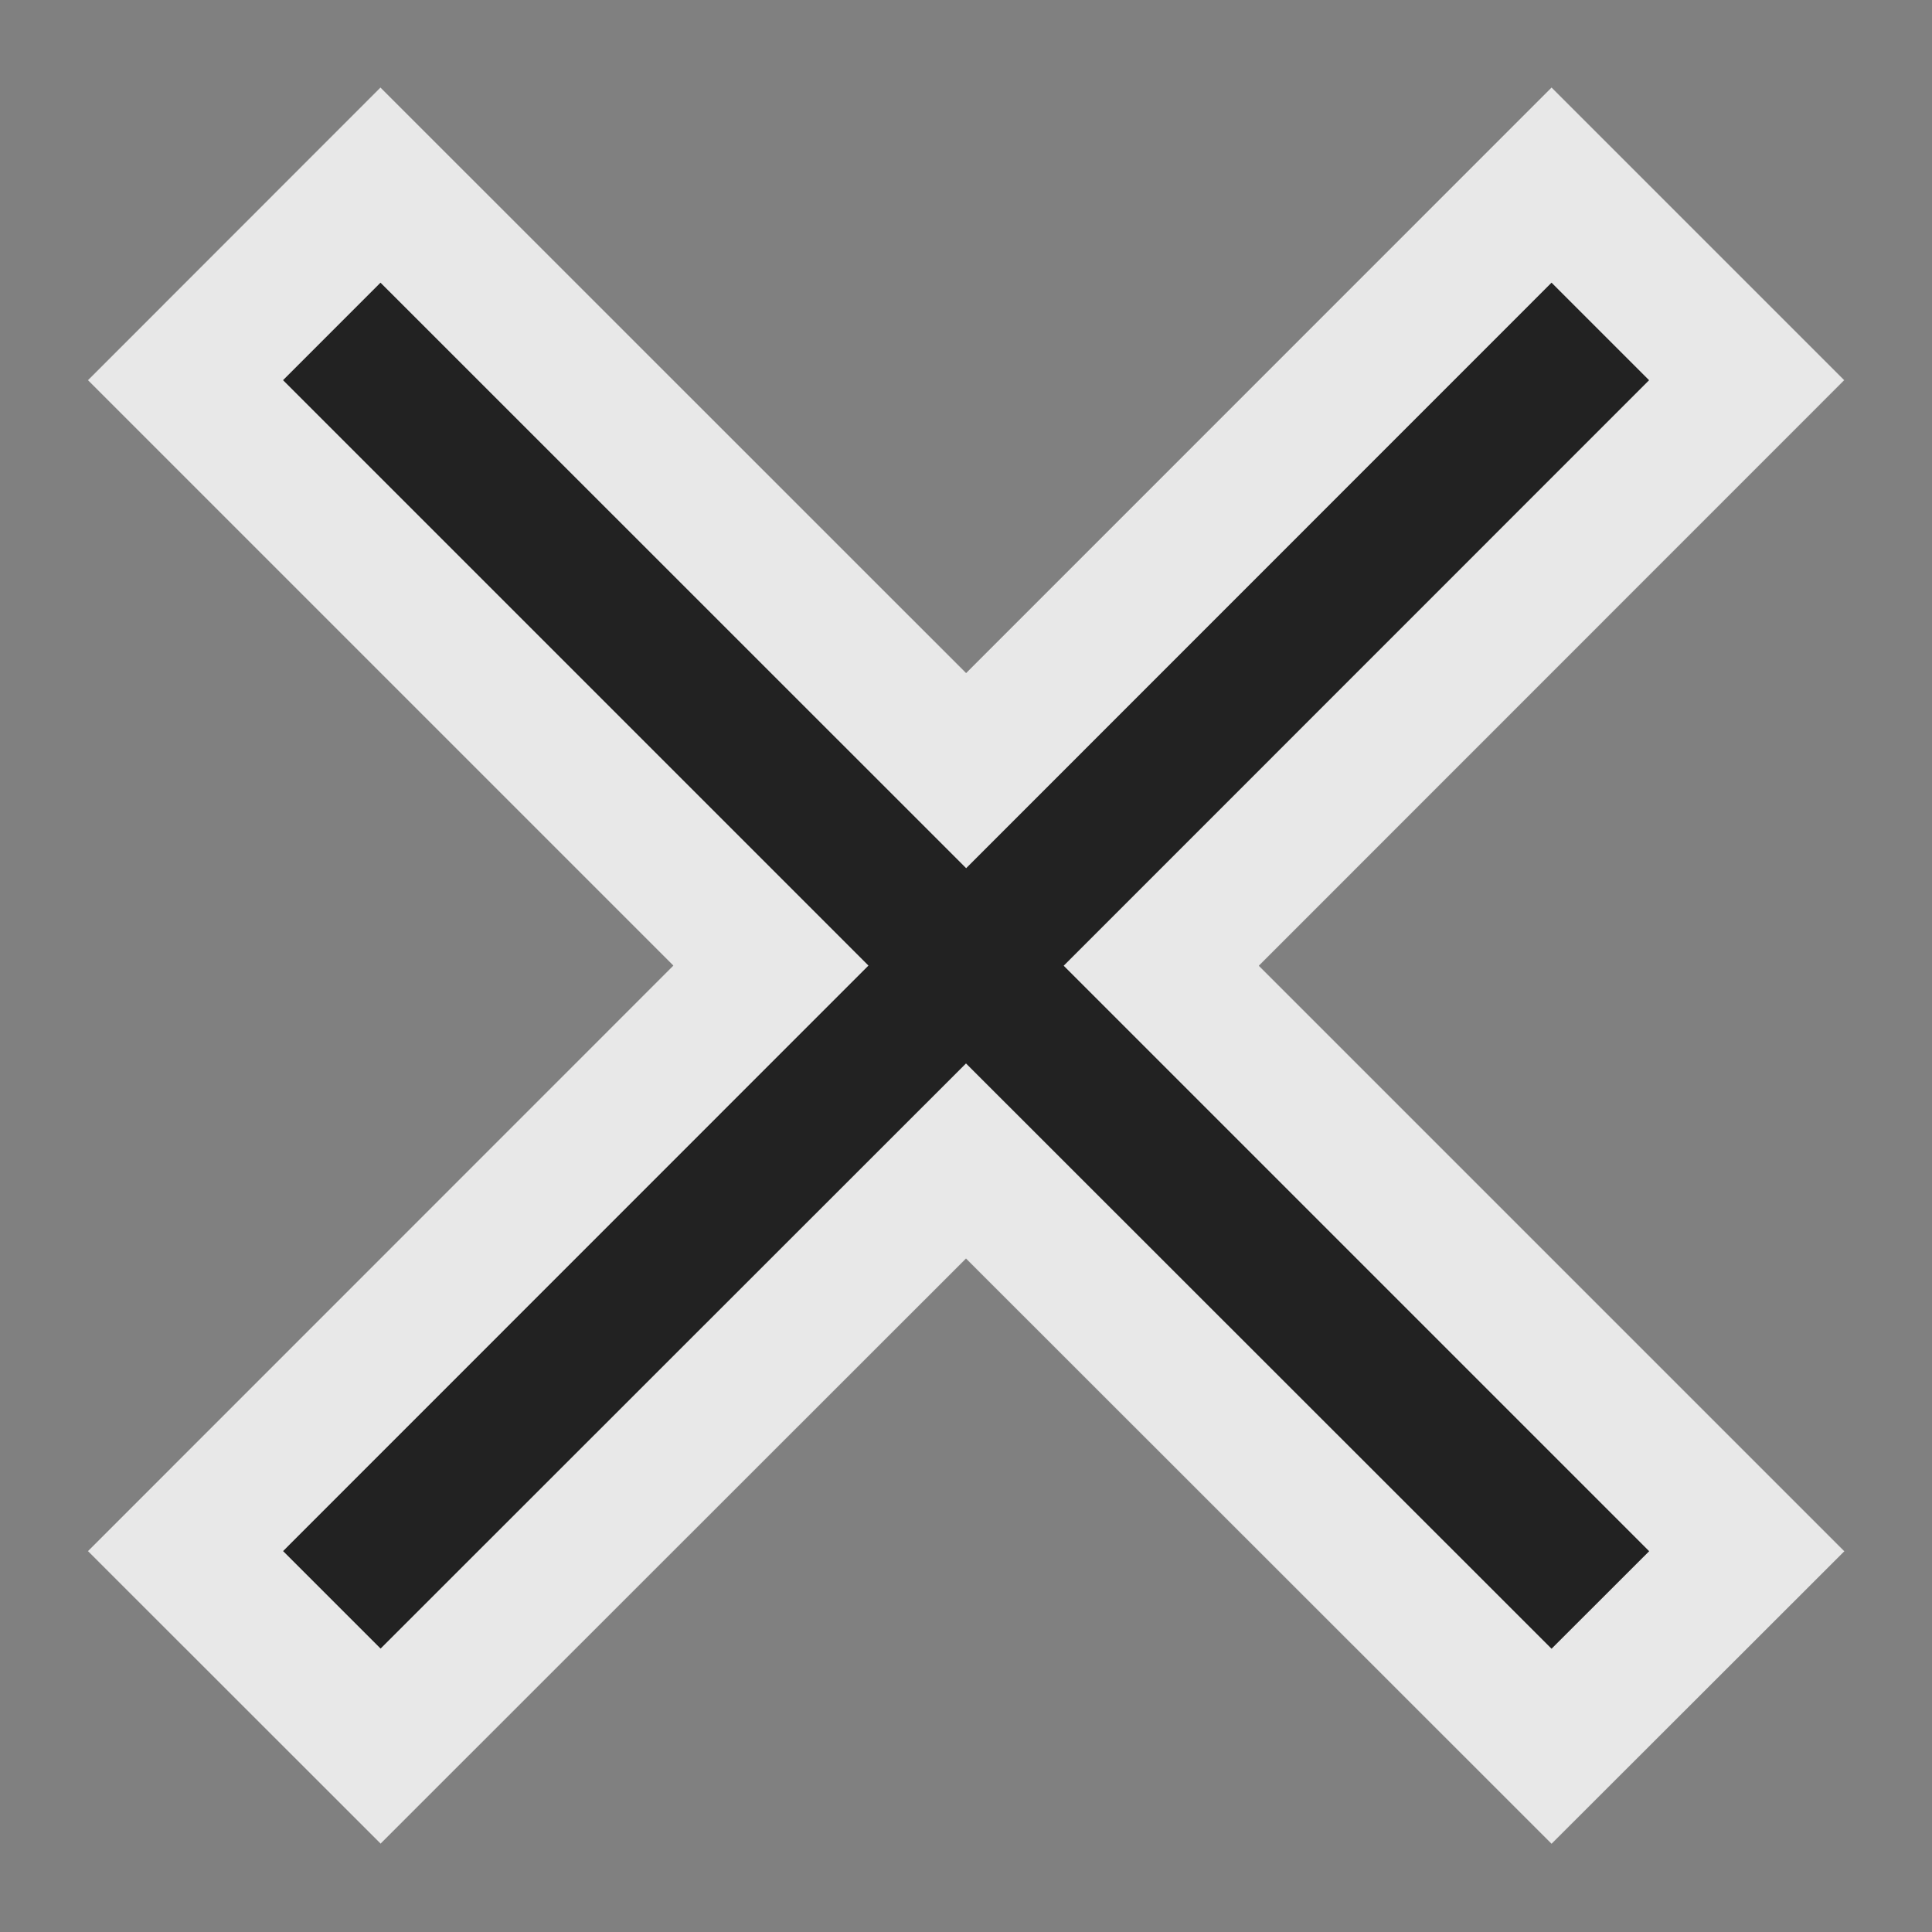<svg xmlns="http://www.w3.org/2000/svg" width="14" height="14" viewBox="0 0 14 14"><rect x="0" y="0" width="14" height="14" fill="#808080" stroke="none"/><defs><clipPath id="41ema"><path fill="#fff" d="M11.243.634l2.121 2.121-4.242 4.243 4.243 4.243-2.122 2.12L7 9.12 2.758 13.36l-2.121-2.12 4.242-4.243L.637 2.755 2.757.634l4.244 4.243z"/></clipPath></defs><g><g><path fill="#fff" d="M11.243.634l2.121 2.121-4.242 4.243 4.243 4.243-2.122 2.12L7 9.12 2.758 13.36l-2.121-2.12 4.242-4.243L.637 2.755 2.757.634l4.244 4.243z"/><path fill="#222" d="M11.243.634l2.121 2.121-4.242 4.243 4.243 4.243-2.122 2.12L7 9.12 2.758 13.36l-2.121-2.12 4.242-4.243L.637 2.755 2.757.634l4.244 4.243z"/><path fill="none" stroke="#e8e8e8" stroke-miterlimit="50" stroke-width="2" d="M11.243.634l2.121 2.121-4.242 4.243 4.243 4.243-2.122 2.12L7 9.12 2.758 13.36l-2.121-2.12 4.242-4.243L.637 2.755 2.757.634l4.244 4.243z" clip-path="url(&quot;#41ema&quot;)"/></g></g></svg>